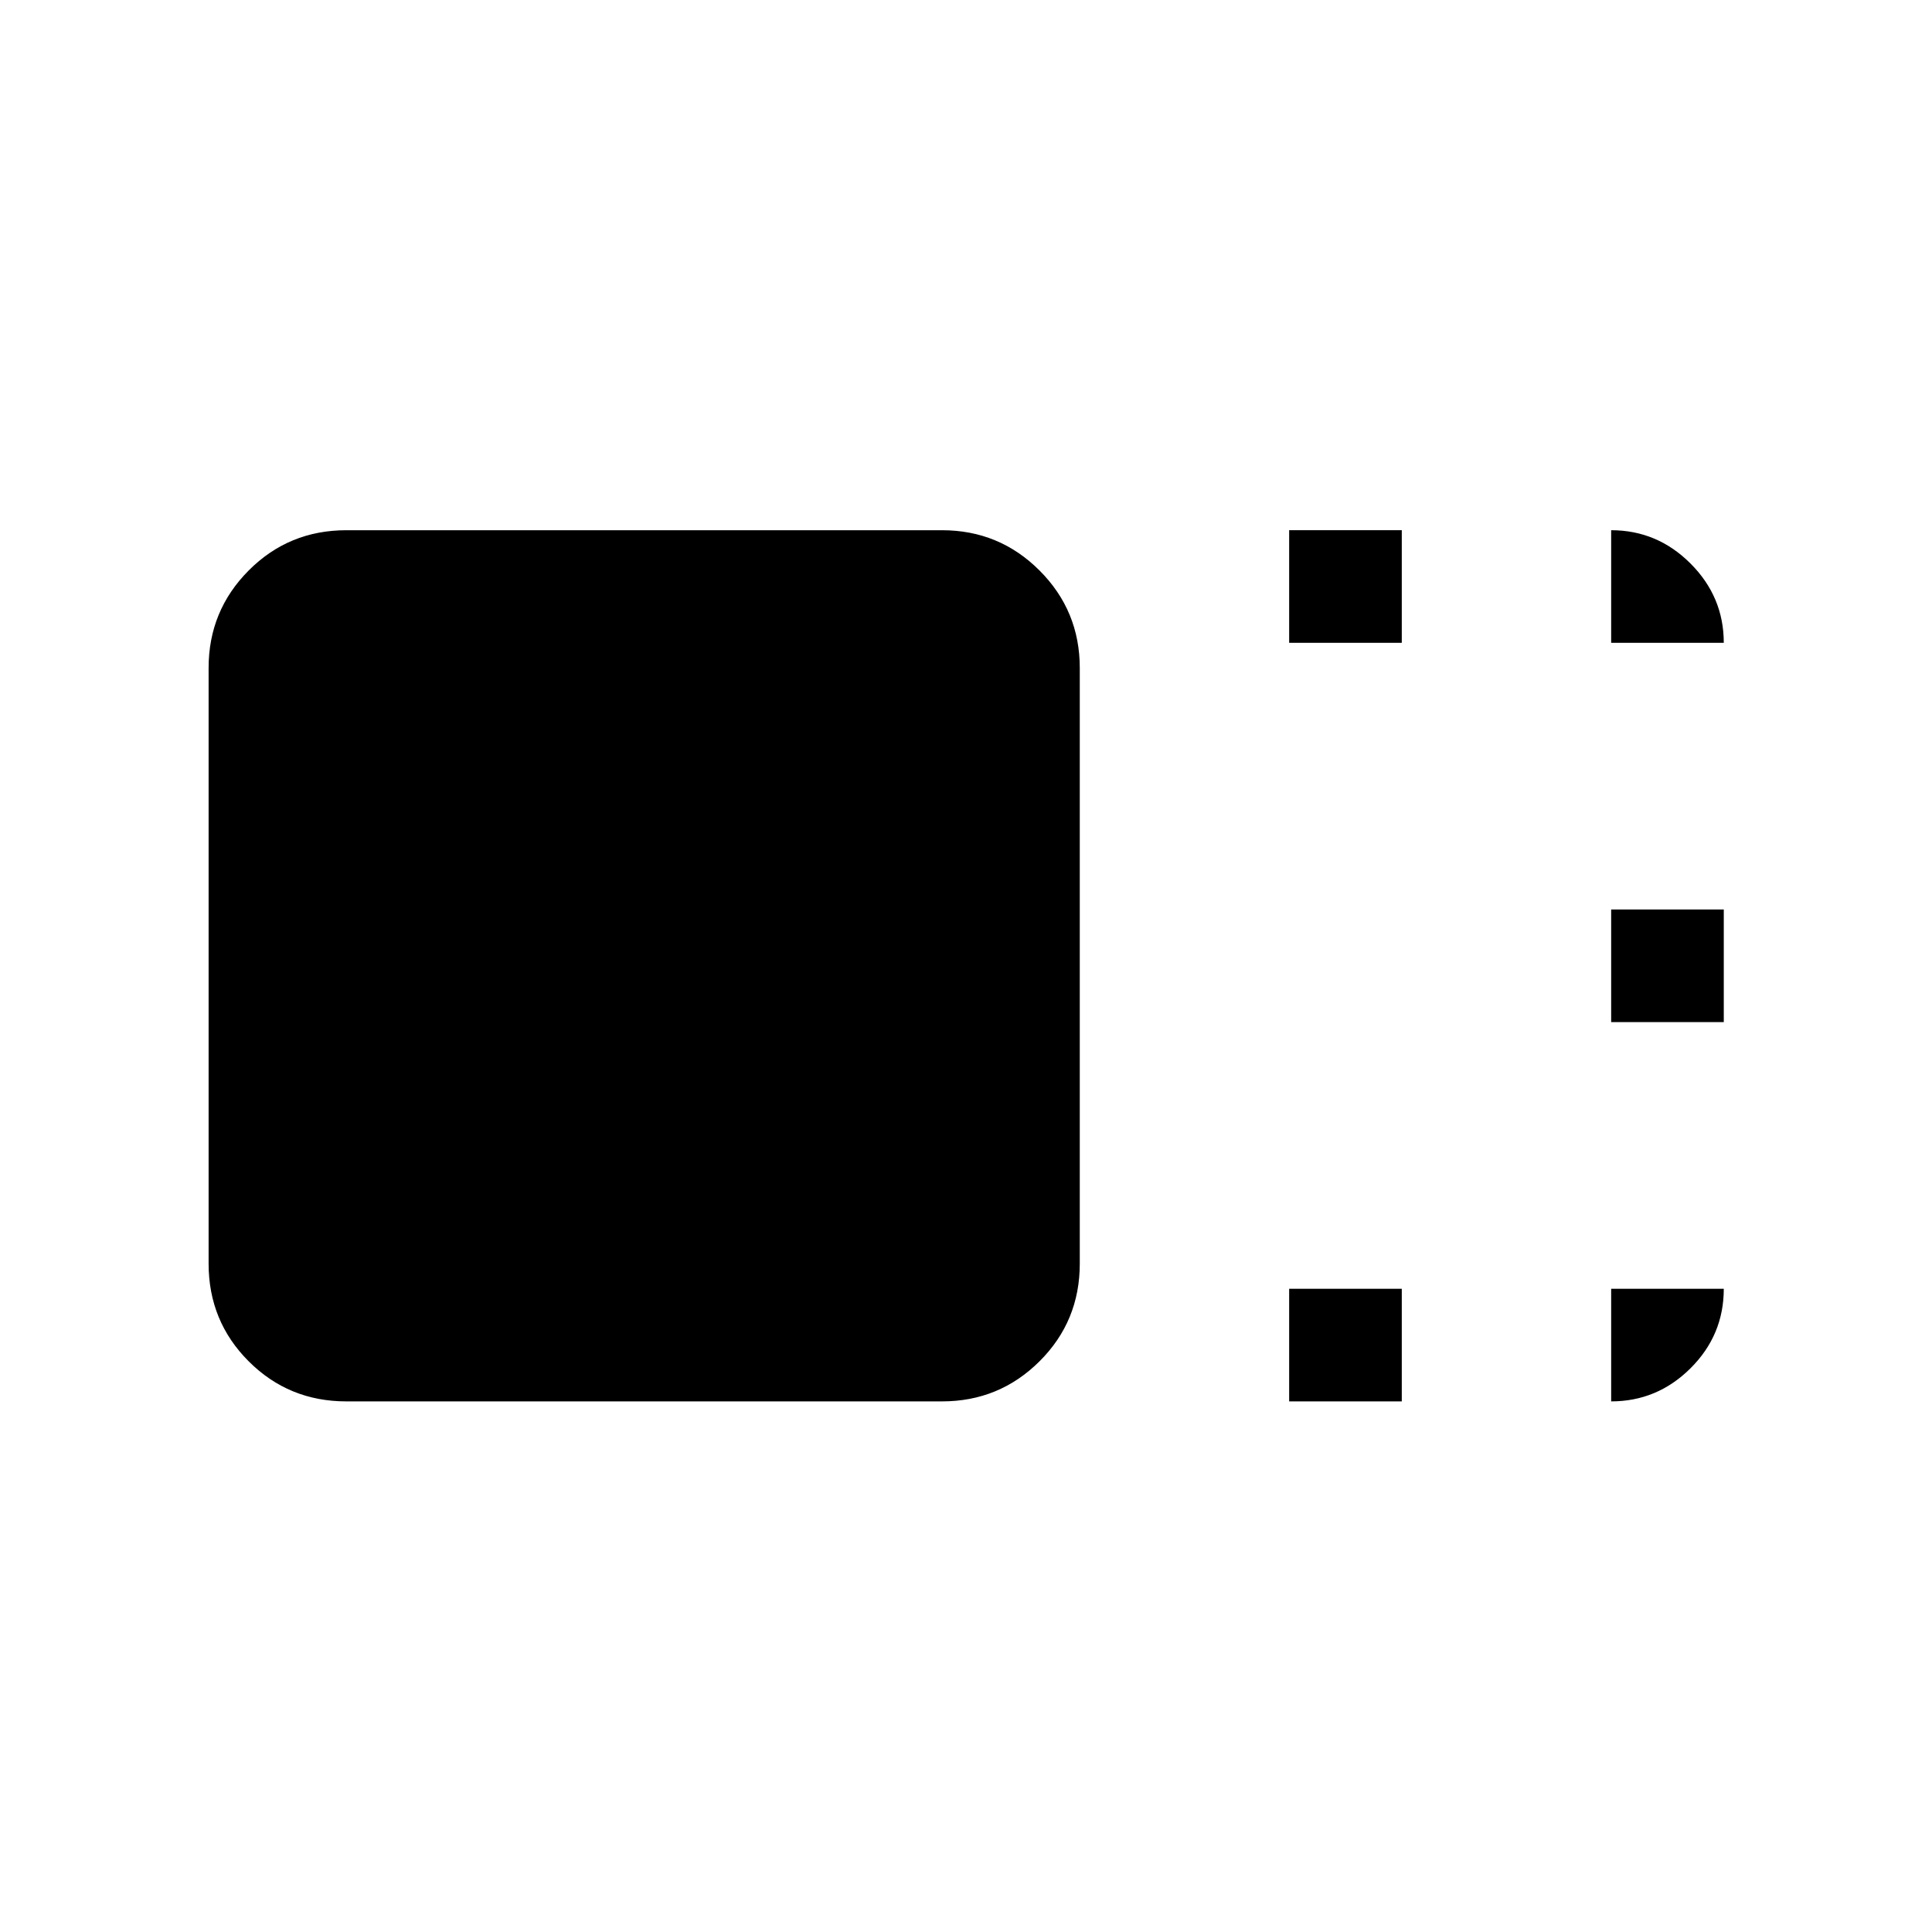 <svg xmlns="http://www.w3.org/2000/svg" height="24" viewBox="0 96 960 960" width="24"><path d="M536.537 723.893q0 28.62-20.006 48.536t-48.446 19.916H172.107q-28.62 0-48.536-19.916t-19.916-48.536V427.915q0-28.44 19.916-48.446 19.916-20.006 48.536-20.006h295.978q28.44 0 48.446 20.006 20.006 20.006 20.006 48.446v295.978Zm104.04-308.47v-55.96h55.96v55.96h-55.96Zm0 376.922v-55.961h55.96v55.961h-55.96Zm160-188.461v-55.96h55.96v55.96h-55.96Zm0-188.461v-55.96q22.879 0 39.419 16.541 16.541 16.54 16.541 39.419h-55.96Zm0 320.961h55.96q0 23.072-16.541 39.516-16.54 16.445-39.419 16.445v-55.961Z"/></svg>